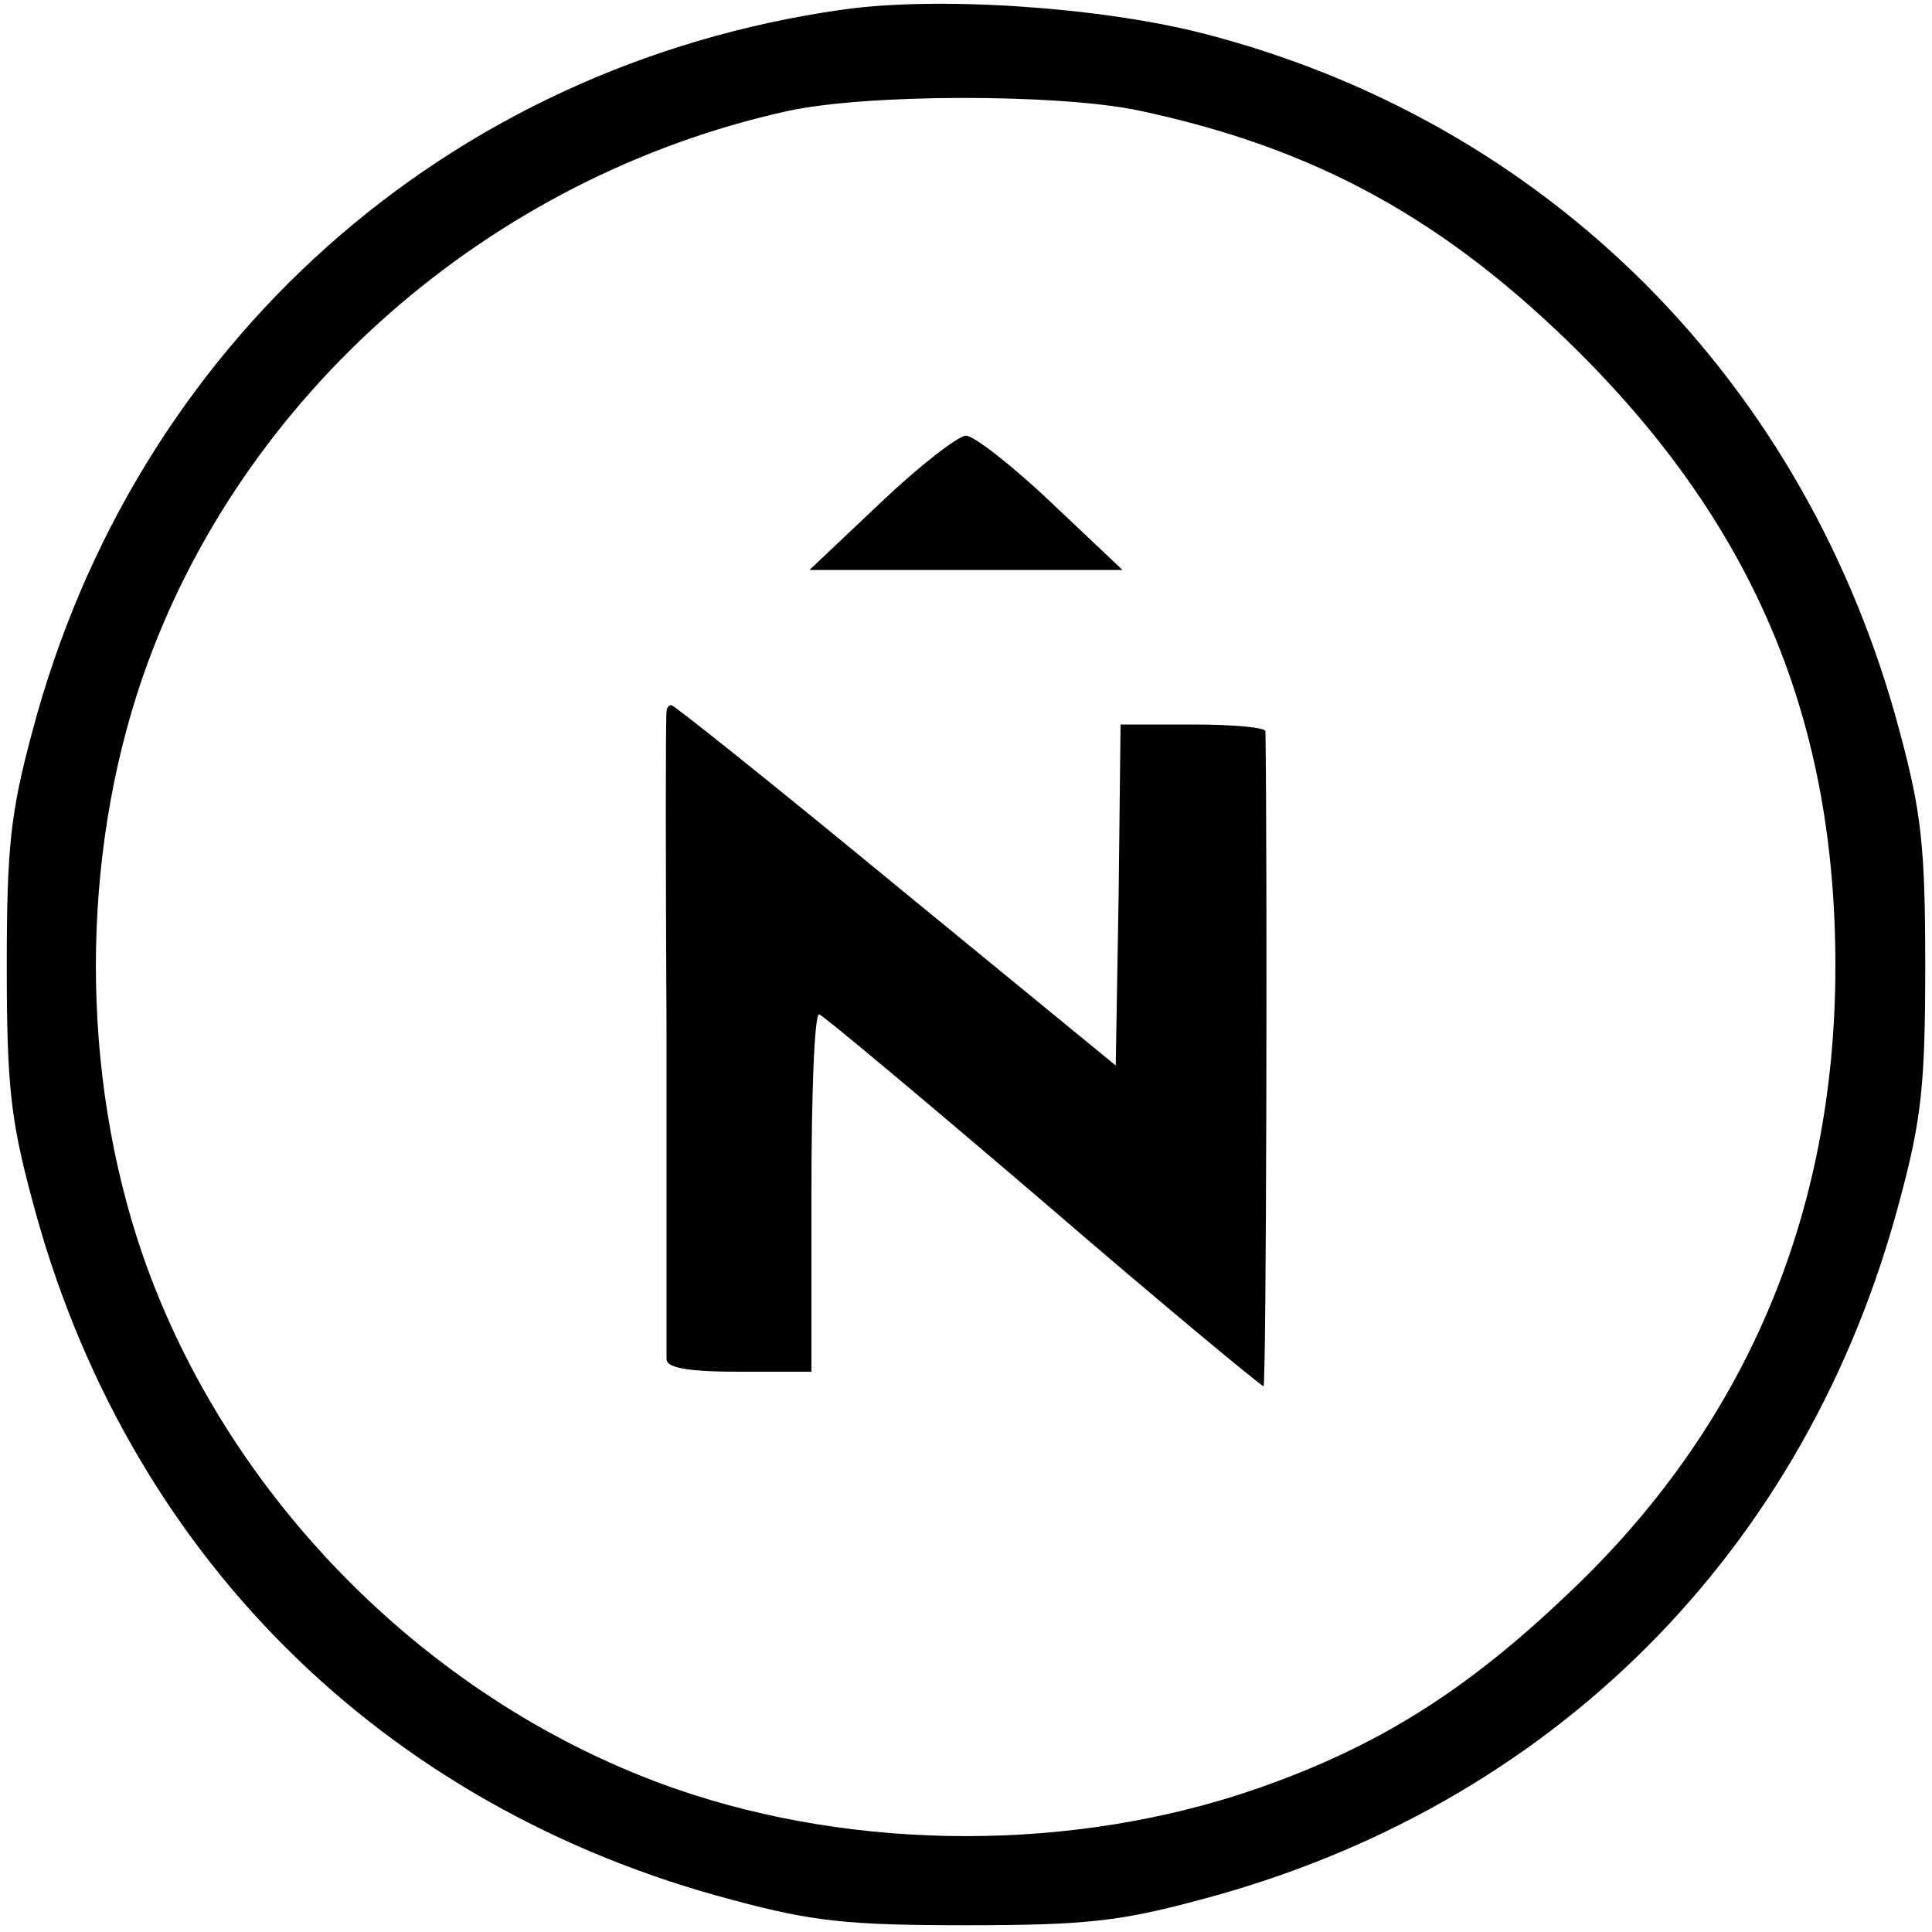 <?xml version="1.0" standalone="no"?>
<!DOCTYPE svg PUBLIC "-//W3C//DTD SVG 20010904//EN"
 "http://www.w3.org/TR/2001/REC-SVG-20010904/DTD/svg10.dtd">
<svg version="1.0" xmlns="http://www.w3.org/2000/svg"
 width="200pt" height="200pt" viewBox="0 0 200 200"
 preserveAspectRatio="xMidYMid meet">

<g transform="translate(0,200) scale(0.1,-0.1)"
fill="#000000" stroke="none">
<path d="M872 1990 c-409 -58 -733 -346 -839 -749 -22 -82 -26 -118 -26 -241
0 -123 4 -159 26 -241 96 -365 361 -630 726 -726 82 -22 118 -26 241 -26 123
0 159 4 241 26 365 96 630 361 726 726 22 82 26 118 26 241 0 123 -4 159 -26
241 -96 364 -366 634 -724 725 -107 27 -273 38 -371 24z m305 -104 c185 -39
319 -113 458 -251 182 -182 265 -381 265 -635 0 -258 -94 -478 -278 -651 -106
-101 -198 -158 -322 -201 -188 -65 -412 -65 -600 0 -253 88 -464 299 -552 552
-65 188 -65 412 0 600 101 291 359 517 667 585 82 18 278 18 362 1z"/>
<path d="M912 1480 l-74 -70 162 0 162 0 -74 70 c-40 38 -80 69 -88 69 -8 0
-48 -31 -88 -69z"/>
<path d="M690 1263 c-1 -5 -1 -154 0 -333 0 -179 0 -331 0 -337 0 -9 22 -13
75 -13 l75 0 0 185 c0 102 3 185 8 185 4 -1 108 -88 232 -194 124 -107 227
-192 228 -191 3 3 4 543 2 678 0 4 -34 7 -75 7 l-75 0 -2 -177 -3 -176 -227
186 c-125 103 -230 187 -233 187 -3 0 -5 -3 -5 -7z"/>
</g>
</svg>

